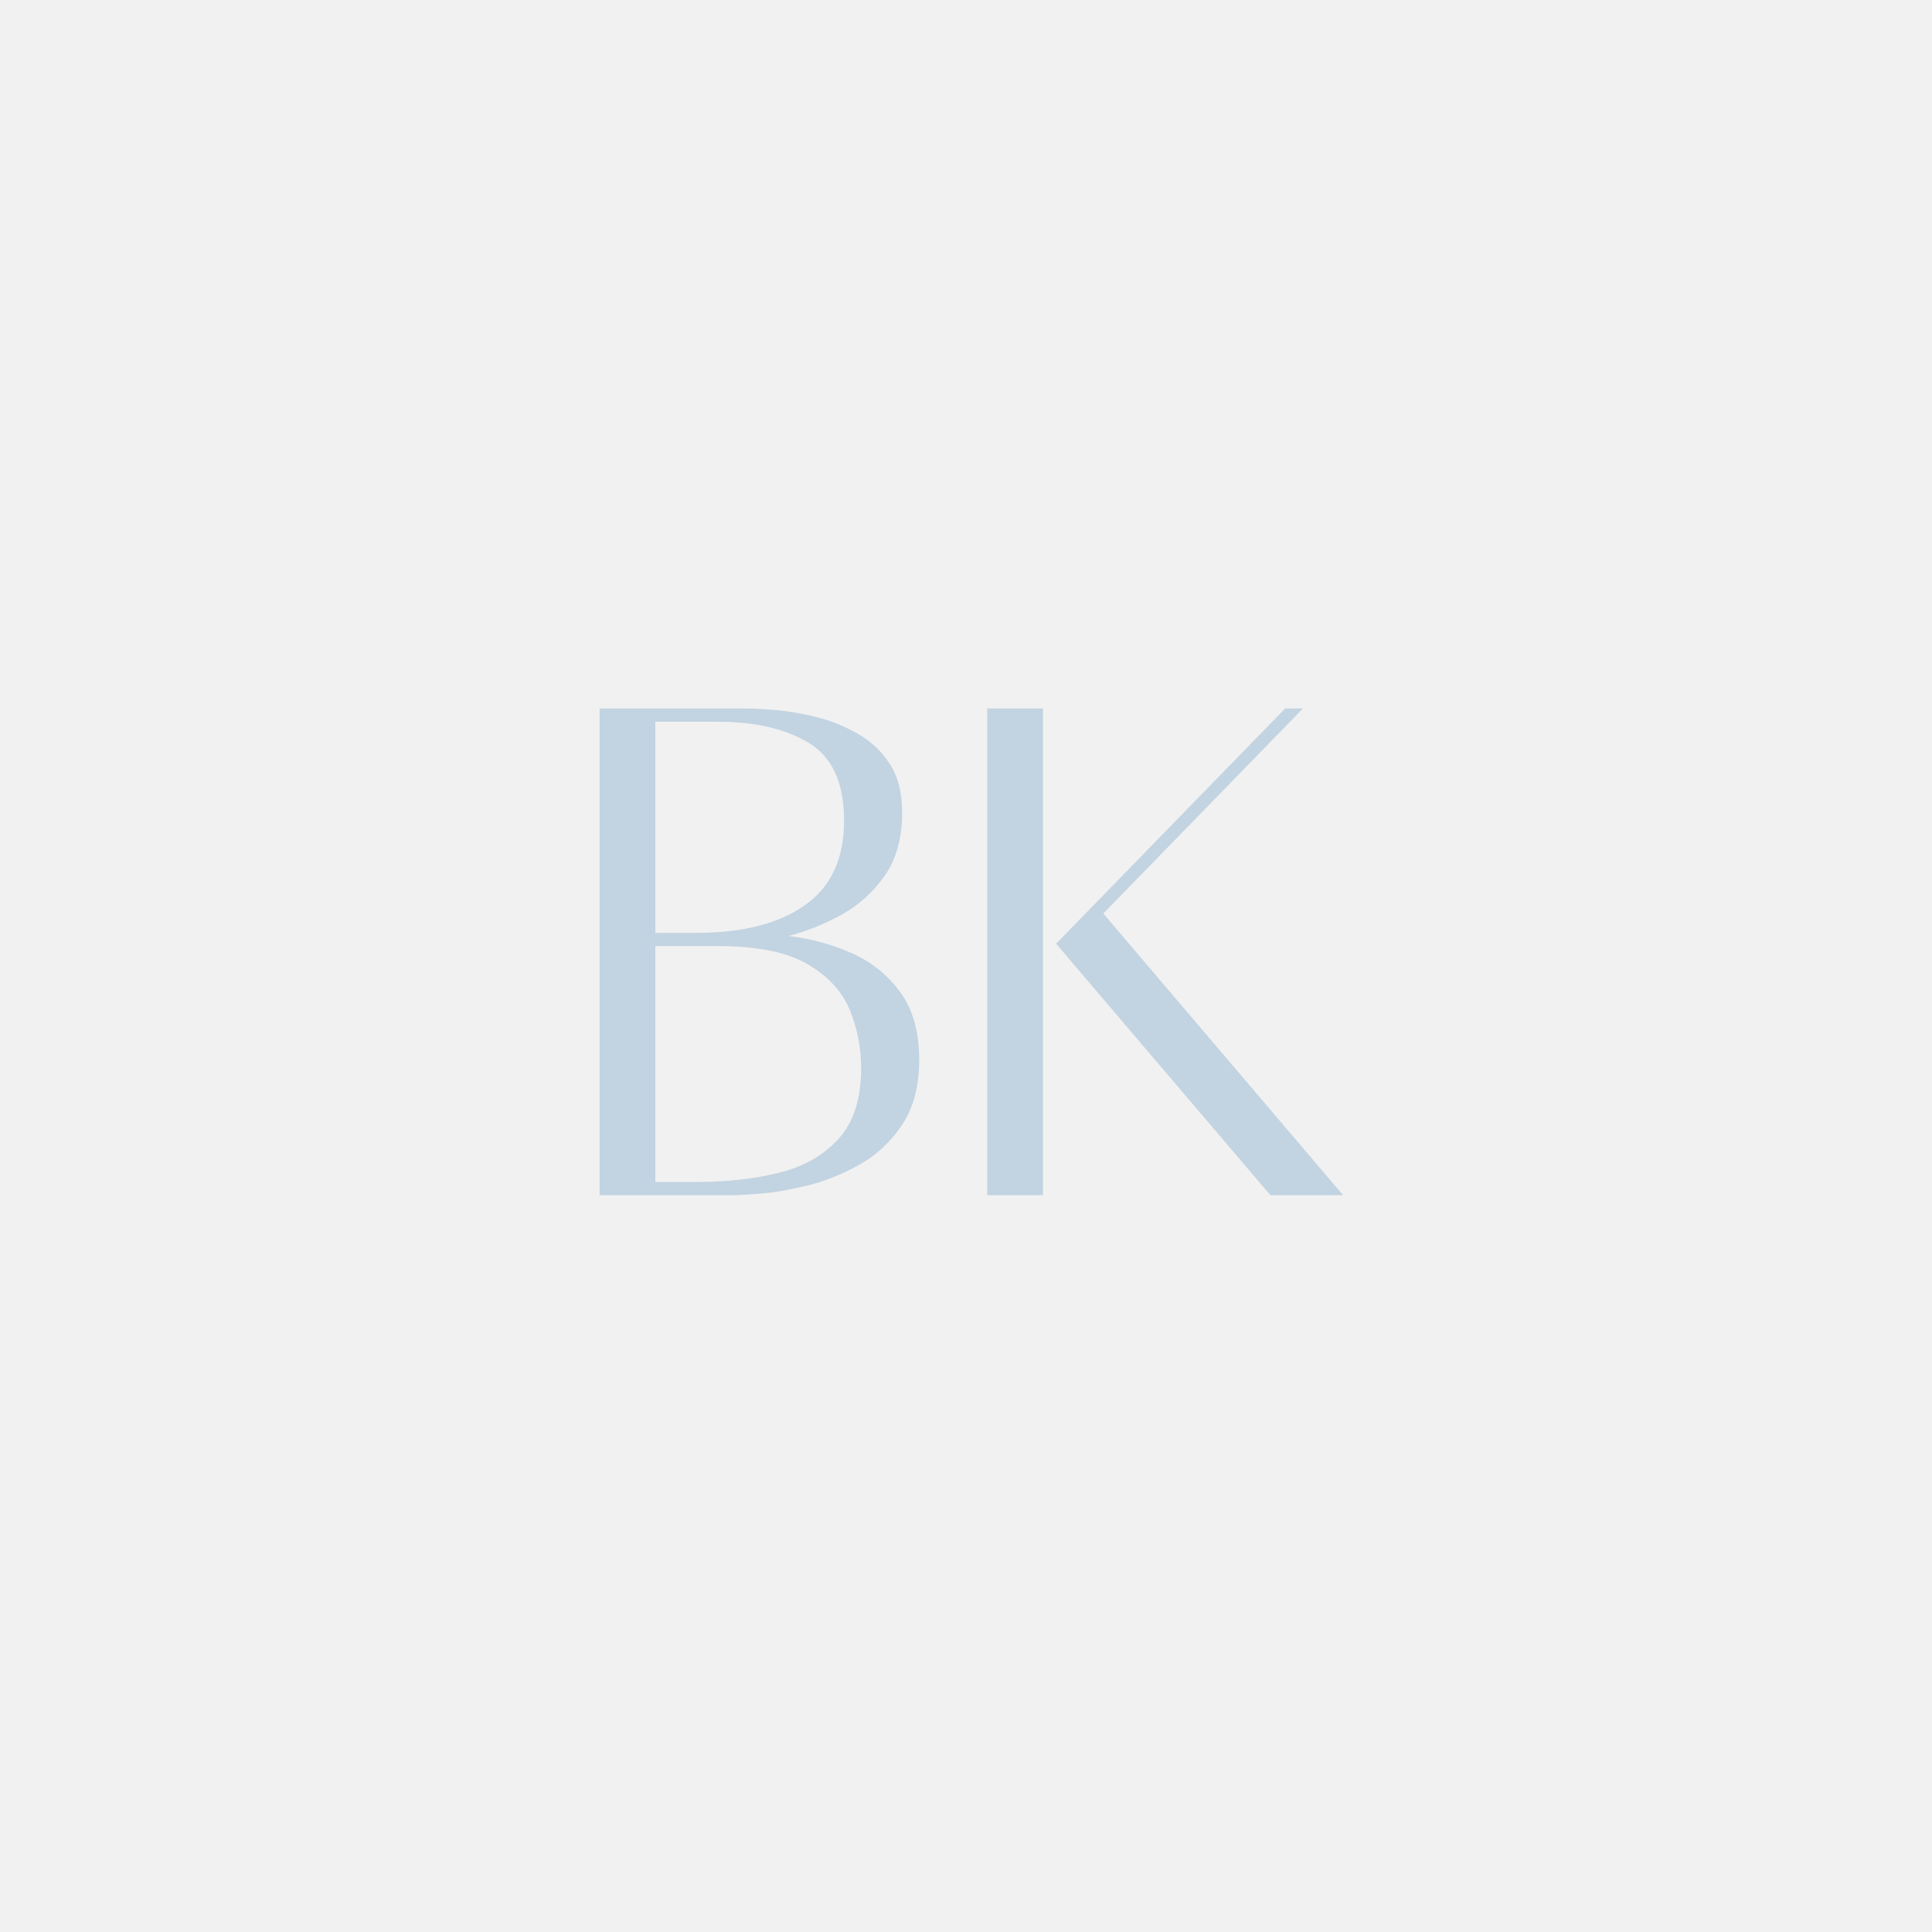 <svg xmlns="http://www.w3.org/2000/svg" xmlns:xlink="http://www.w3.org/1999/xlink" width="500" zoomAndPan="magnify" viewBox="0 0 375 375" height="500" preserveAspectRatio="xMidYMid meet" version="1.0"><defs><g/></defs><rect x="-37.5" width="450" fill="#ffffff" y="-37.5" height="450" fill-opacity="1"/><rect x="-37.5" width="450" fill="#f1f1f1" y="-37.5" height="450" fill-opacity="1"/><g fill="#c2d3e1" fill-opacity="1"><g transform="translate(109.181, 231.831)"><g><path d="M 43.844 -50.156 C 48.156 -49.656 52.238 -48.551 56.094 -46.844 C 59.945 -45.145 63.098 -42.617 65.547 -39.266 C 68.004 -35.91 69.234 -31.531 69.234 -26.125 C 69.234 -21.02 68.129 -16.816 65.922 -13.516 C 63.723 -10.211 60.969 -7.633 57.656 -5.781 C 54.352 -3.926 50.973 -2.57 47.516 -1.719 C 44.066 -0.875 40.988 -0.348 38.281 -0.141 C 35.582 0.055 33.832 0.156 33.031 0.156 L 7.203 0.156 L 7.203 -94.312 L 35.734 -94.312 C 37.141 -94.312 39.039 -94.207 41.438 -94 C 43.844 -93.801 46.445 -93.352 49.25 -92.656 C 52.062 -91.957 54.742 -90.879 57.297 -89.422 C 59.848 -87.973 61.922 -86.02 63.516 -83.562 C 65.117 -81.113 65.922 -77.988 65.922 -74.188 C 65.922 -69.176 64.797 -65.066 62.547 -61.859 C 60.297 -58.66 57.492 -56.133 54.141 -54.281 C 50.785 -52.438 47.352 -51.062 43.844 -50.156 Z M 30.031 -91.75 L 18.016 -91.75 L 18.016 -50.766 L 26.125 -50.766 C 34.938 -50.766 41.895 -52.539 47 -56.094 C 52.102 -59.645 54.656 -65.125 54.656 -72.531 C 54.656 -79.844 52.379 -84.875 47.828 -87.625 C 43.273 -90.375 37.344 -91.75 30.031 -91.75 Z M 26.125 -2.406 C 31.938 -2.406 37.242 -3.004 42.047 -4.203 C 46.848 -5.398 50.703 -7.602 53.609 -10.812 C 56.516 -14.02 57.969 -18.578 57.969 -24.484 C 57.969 -28.484 57.219 -32.285 55.719 -35.891 C 54.219 -39.492 51.461 -42.445 47.453 -44.75 C 43.453 -47.051 37.645 -48.203 30.031 -48.203 L 18.016 -48.203 L 18.016 -2.406 Z M 26.125 -2.406 "/></g></g></g><g fill="#c2d3e1" fill-opacity="1"><g transform="translate(184.414, 231.831)"><g><path d="M 7.203 0.156 L 7.203 -94.312 L 18.016 -94.312 L 18.016 0.156 Z M 29.734 -54.516 L 76.281 0.156 L 62.172 0.156 L 20.578 -48.656 L 65.031 -94.312 L 68.484 -94.312 Z M 29.734 -54.516 "/></g></g></g></svg>